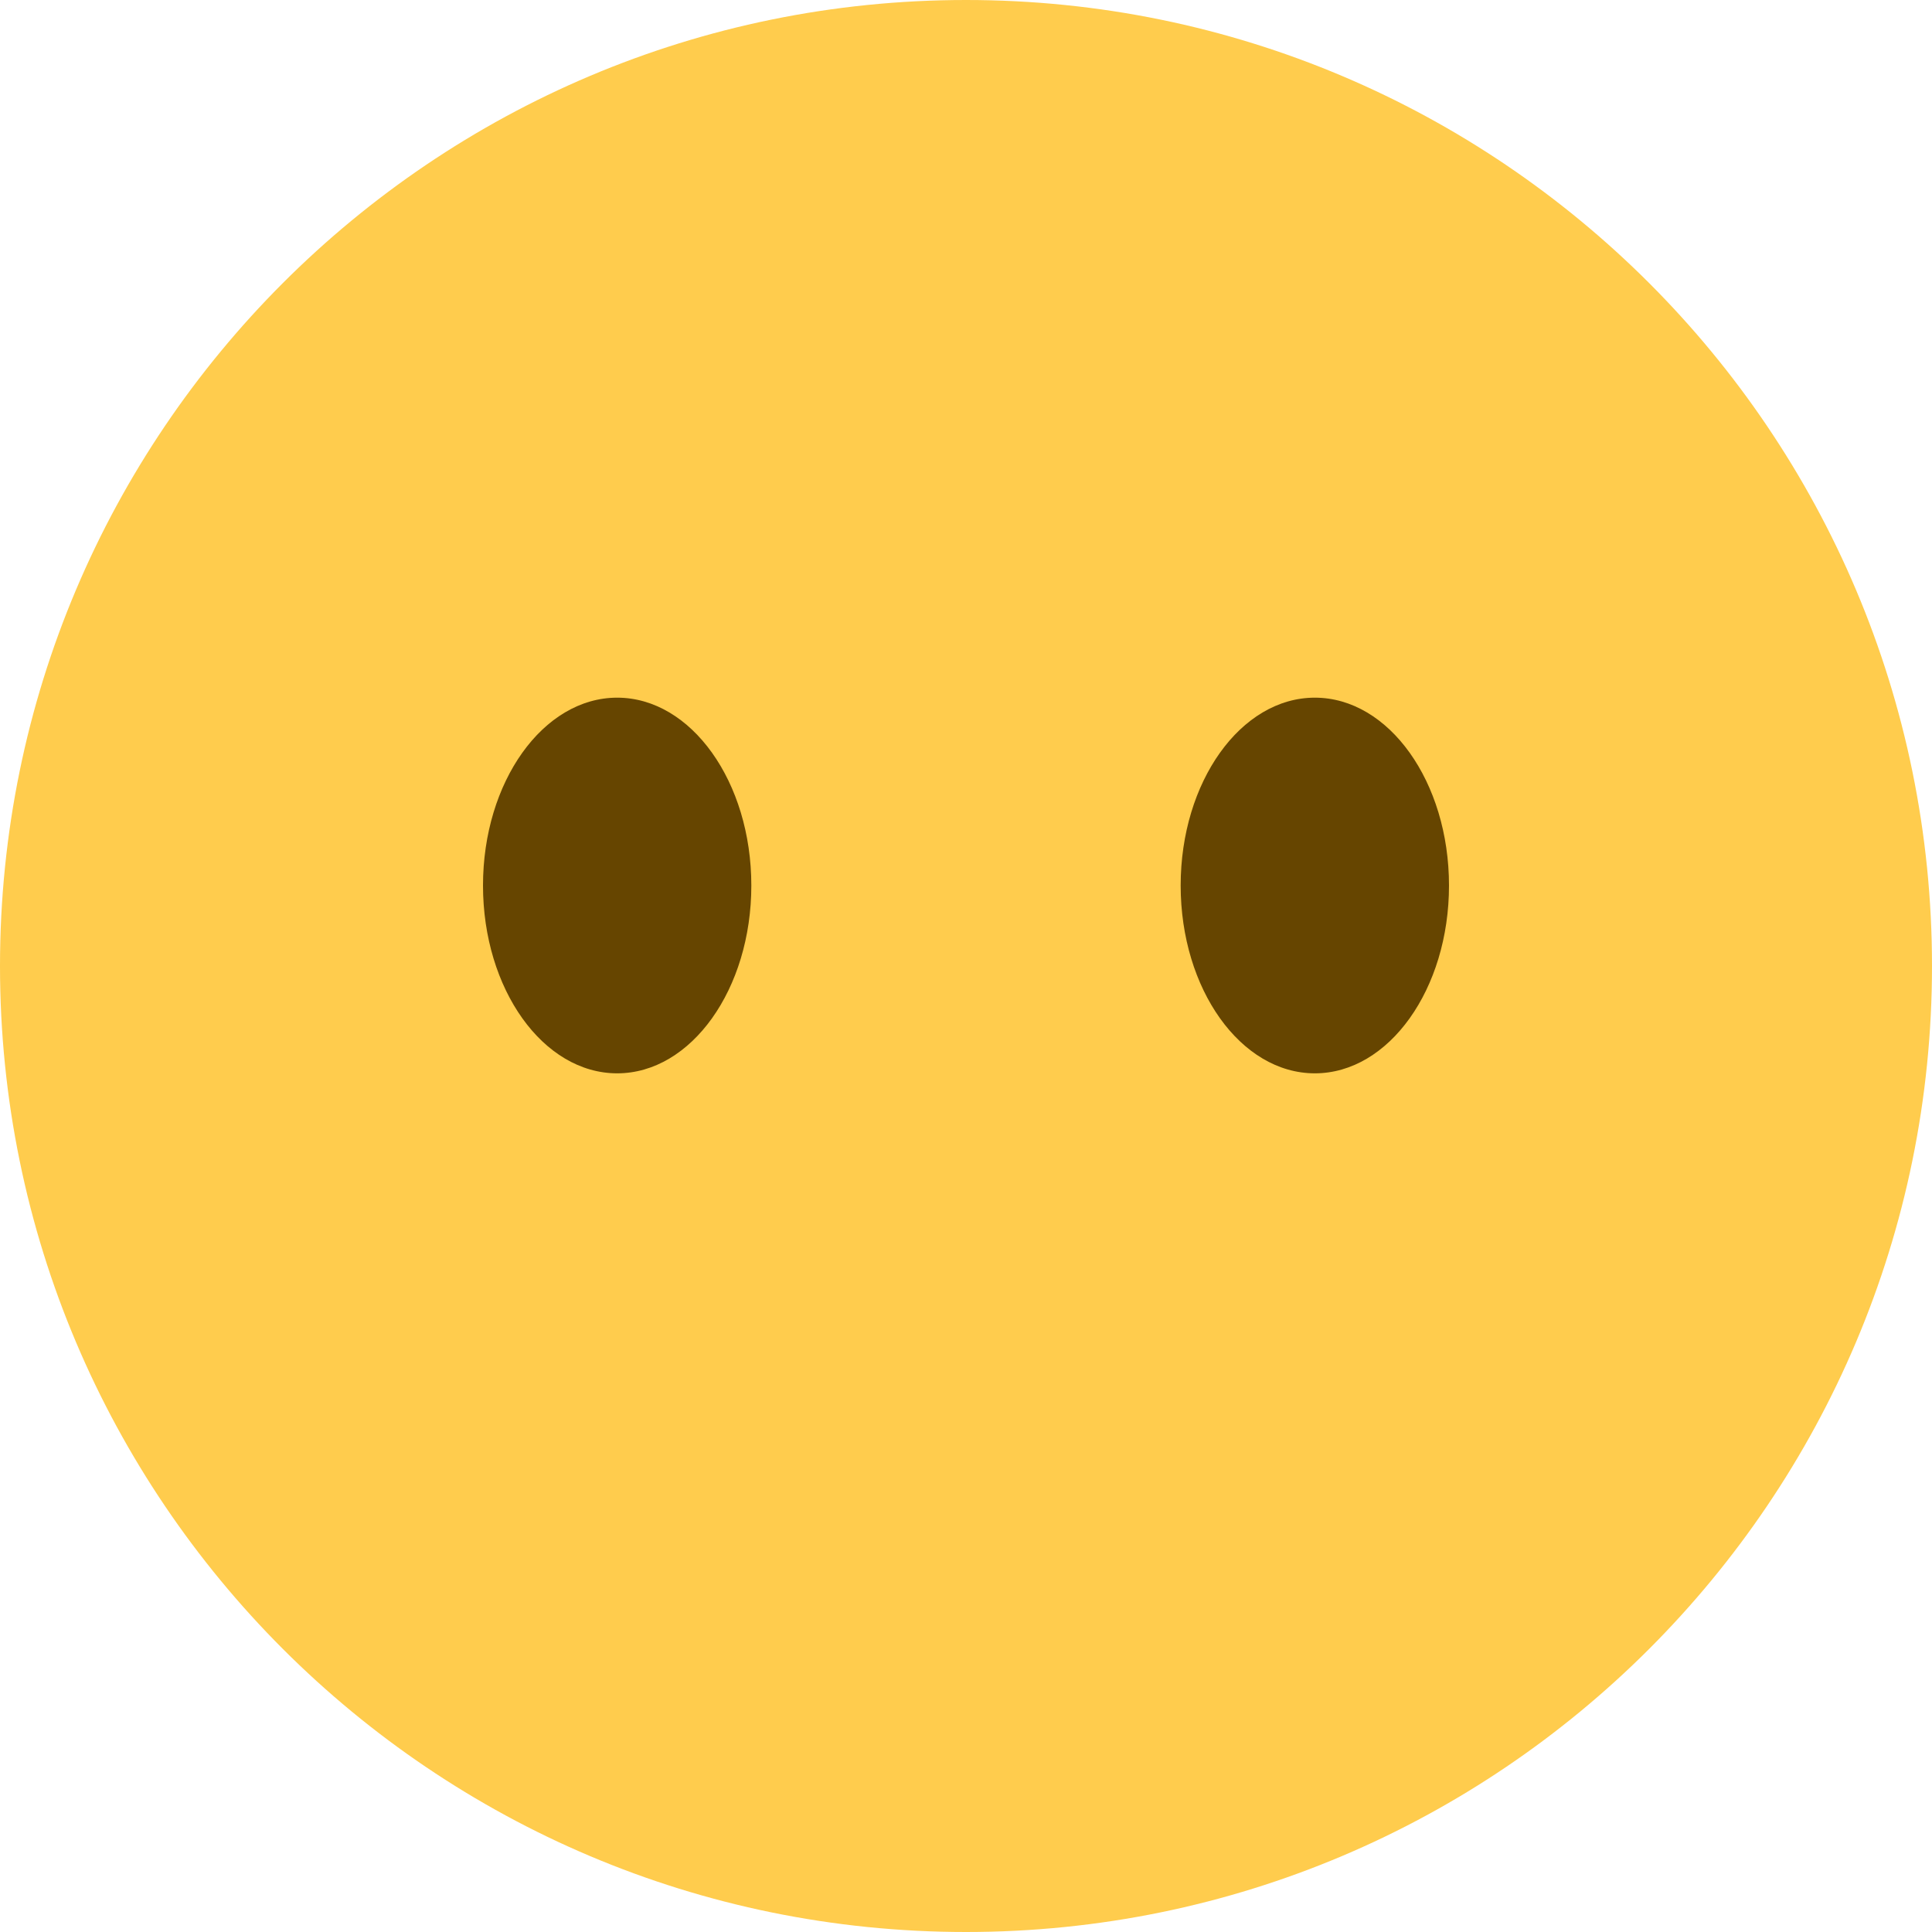 <svg xmlns="http://www.w3.org/2000/svg" viewBox="0 0 45 45" enable-background="new 0 0 45 45"><defs><clipPath id="a"><path d="M0 36h36V0H0v36z"/></clipPath></defs><g><g><g clip-path="url(#a)" transform="matrix(1.25 0 0 -1.25 0 45)"><g><path fill="#ffcc4d" d="M36 18c0-9.94-8.06-18-18-18S0 8.06 0 18s8.06 18 18 18 18-8.06 18-18"/></g><g><path fill="#664500" d="M14 19.5c0-1.93-1.12-3.5-2.5-3.5S9 17.57 9 19.5s1.12 3.5 2.5 3.5 2.5-1.57 2.5-3.5"/></g><g><path fill="#664500" d="M27 19.5c0-1.93-1.12-3.5-2.5-3.5S22 17.57 22 19.5s1.12 3.5 2.5 3.5 2.5-1.57 2.5-3.5"/></g></g></g></g></svg>